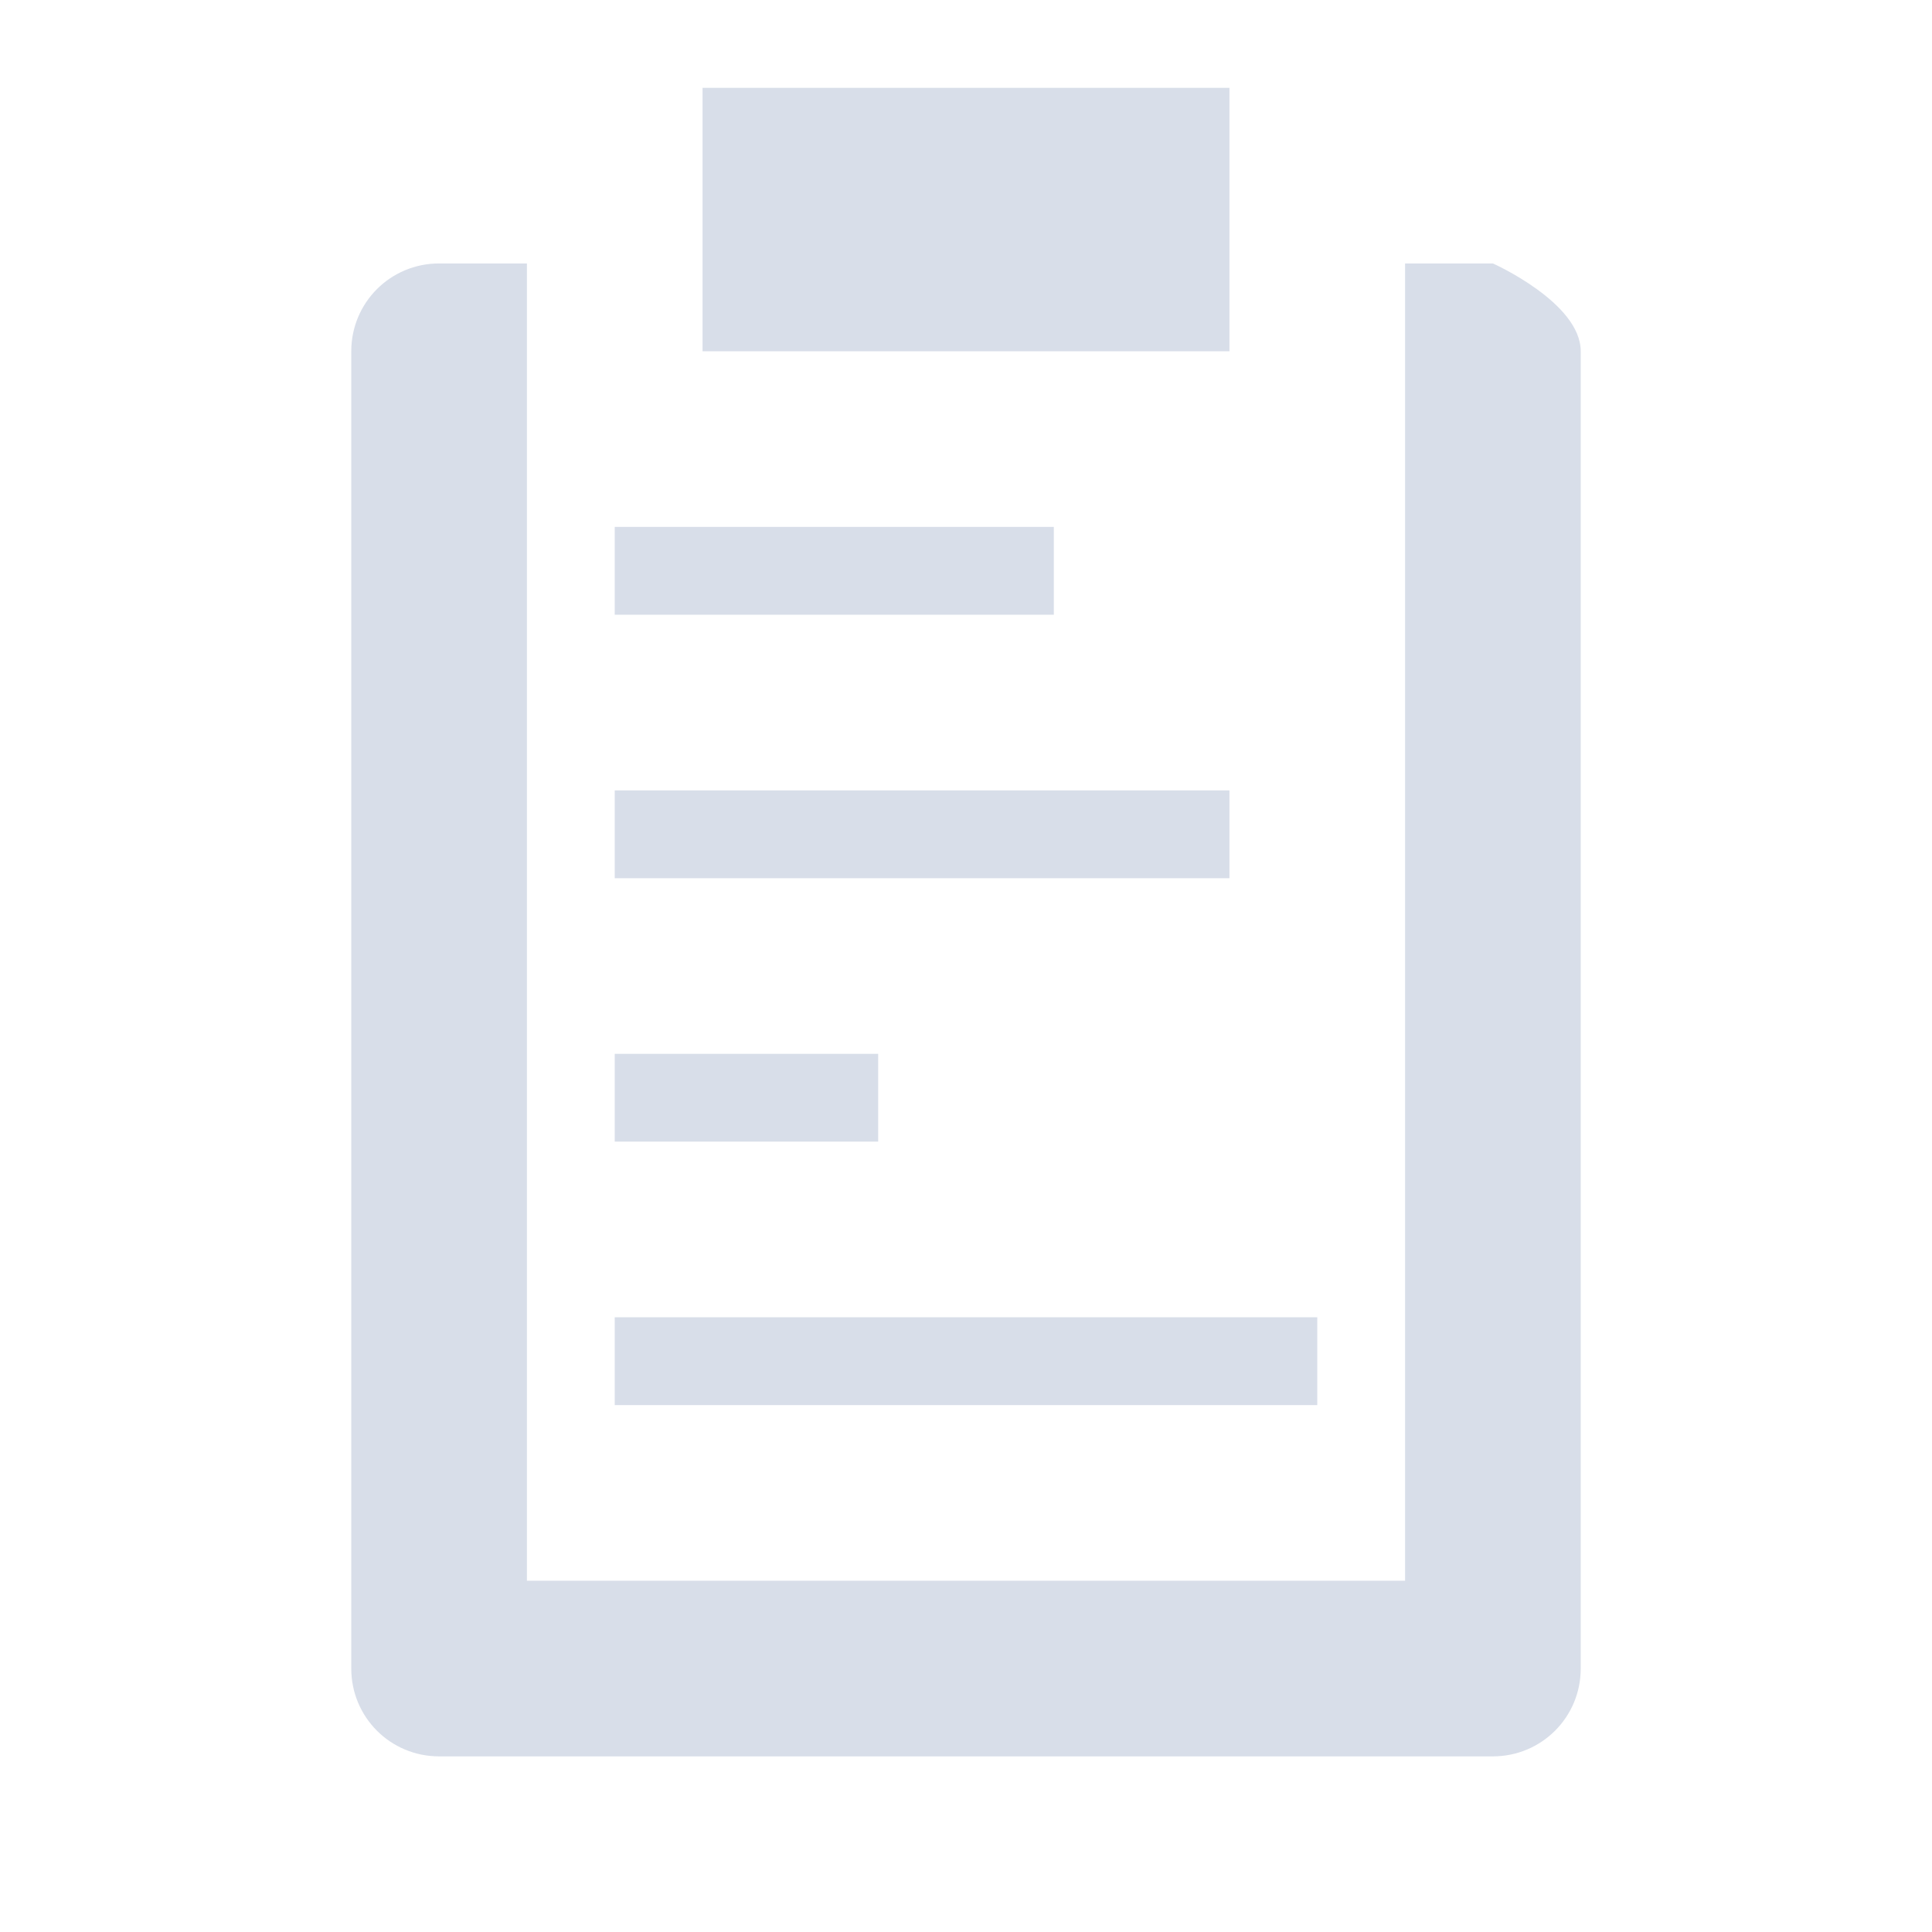 <svg viewBox="0 0 22 22" xmlns="http://www.w3.org/2000/svg">
 <path d="m8 1v3h6v-3zm-3 2c-0.554 0-1 0.446-1 1v15c0 0.554 0.446 1 1 1h12c0.554 0 1-0.446 1-1v-15c0-0.554-1-1-1-1h-1v15h-10v-15zm2 3v1h5v-1zm0 3v1h7v-1zm0 3v1h3v-1zm0 3v1h8v-1z" fill="#d8dee9"/>
</svg>
